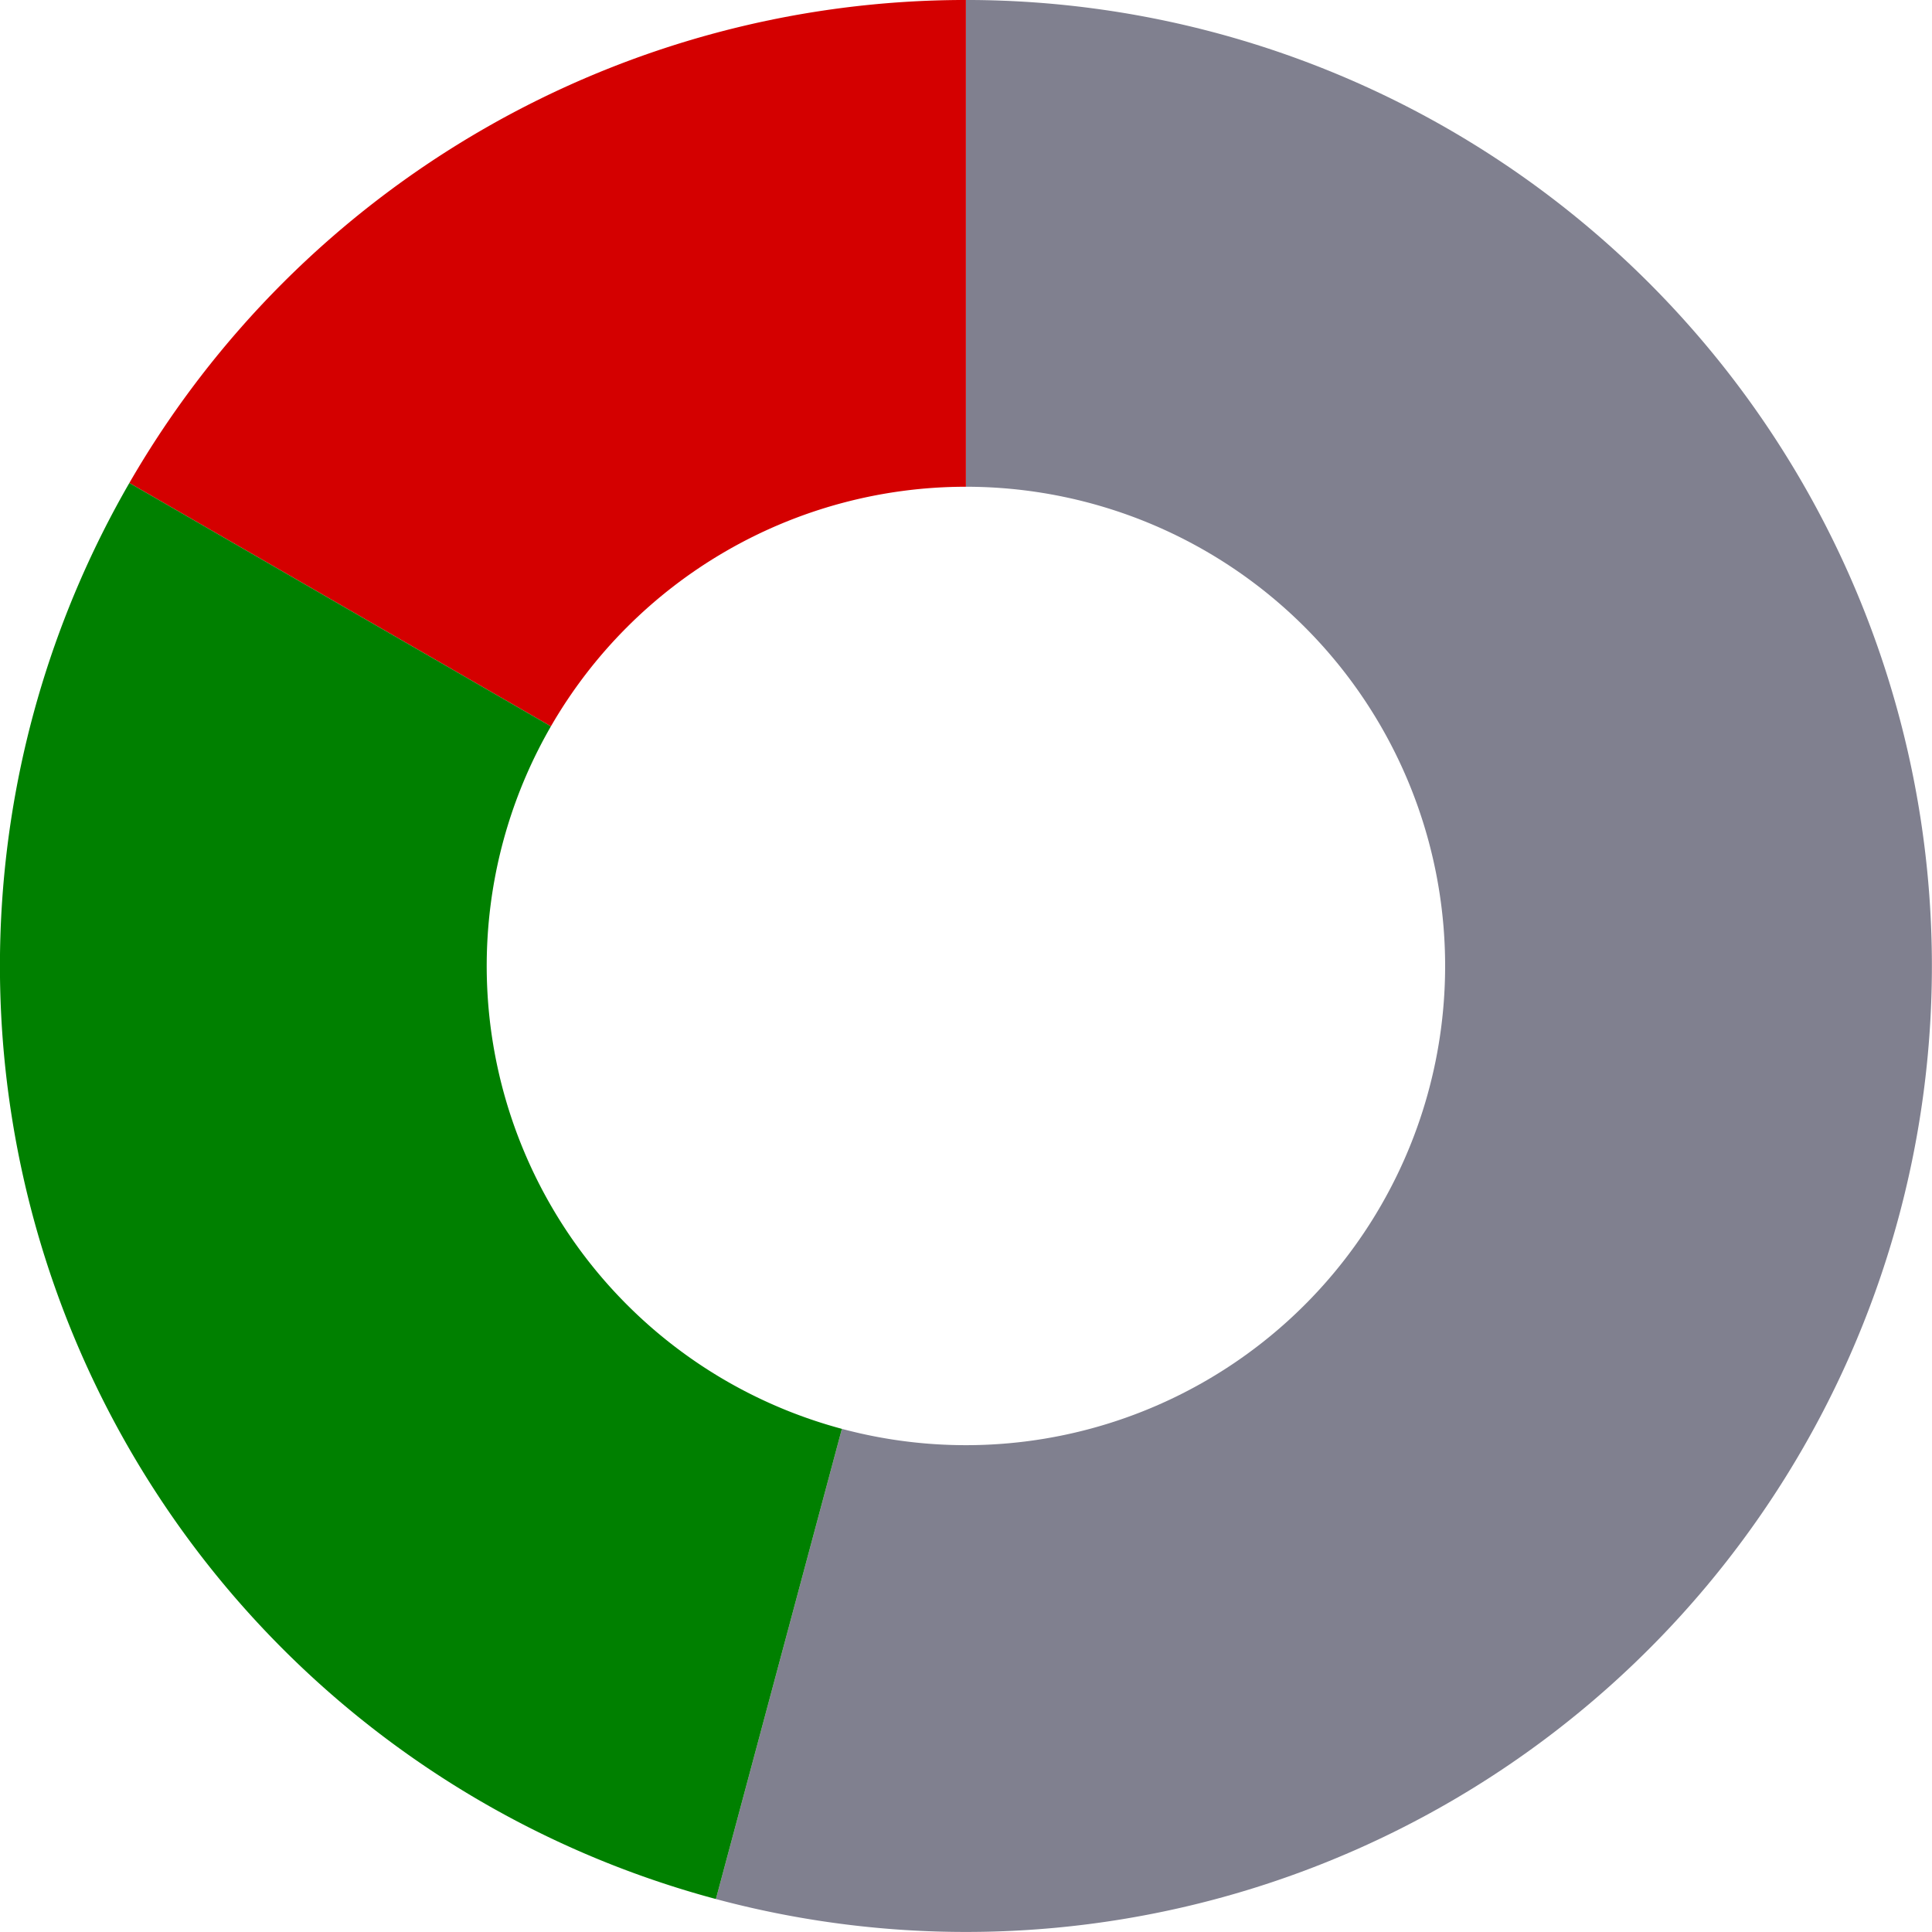 <svg width="180" height="180" style="width:180px;height:180px" class="ct-chart-donut" xmlns="http://www.w3.org/2000/svg"><g stroke-width="38.795" fill="none" stroke-linejoin="round" stroke-dashoffset="8.693" paint-order="stroke fill markers"><path d="M82.016 43.07a57.59 57.59 0 0 1 52.195 33.252 57.59 57.59 0 0 1-8.078 61.356 57.59 57.59 0 0 1-59.022 18.61" stroke="#80808f" transform="matrix(1.169 0 0 1.169 -5.885 -27.675)"/><path d="M32.142 71.865A57.59 57.59 0 0 1 82.016 43.07" stroke="#d40000" transform="matrix(1.169 0 0 1.169 -5.885 -27.675)"/><path d="M67.111 156.288a57.59 57.59 0 0 1-38.3-33.59 57.59 57.59 0 0 1 3.331-50.833" stroke="green" transform="matrix(1.169 0 0 1.169 -5.885 -27.675)"/></g></svg>